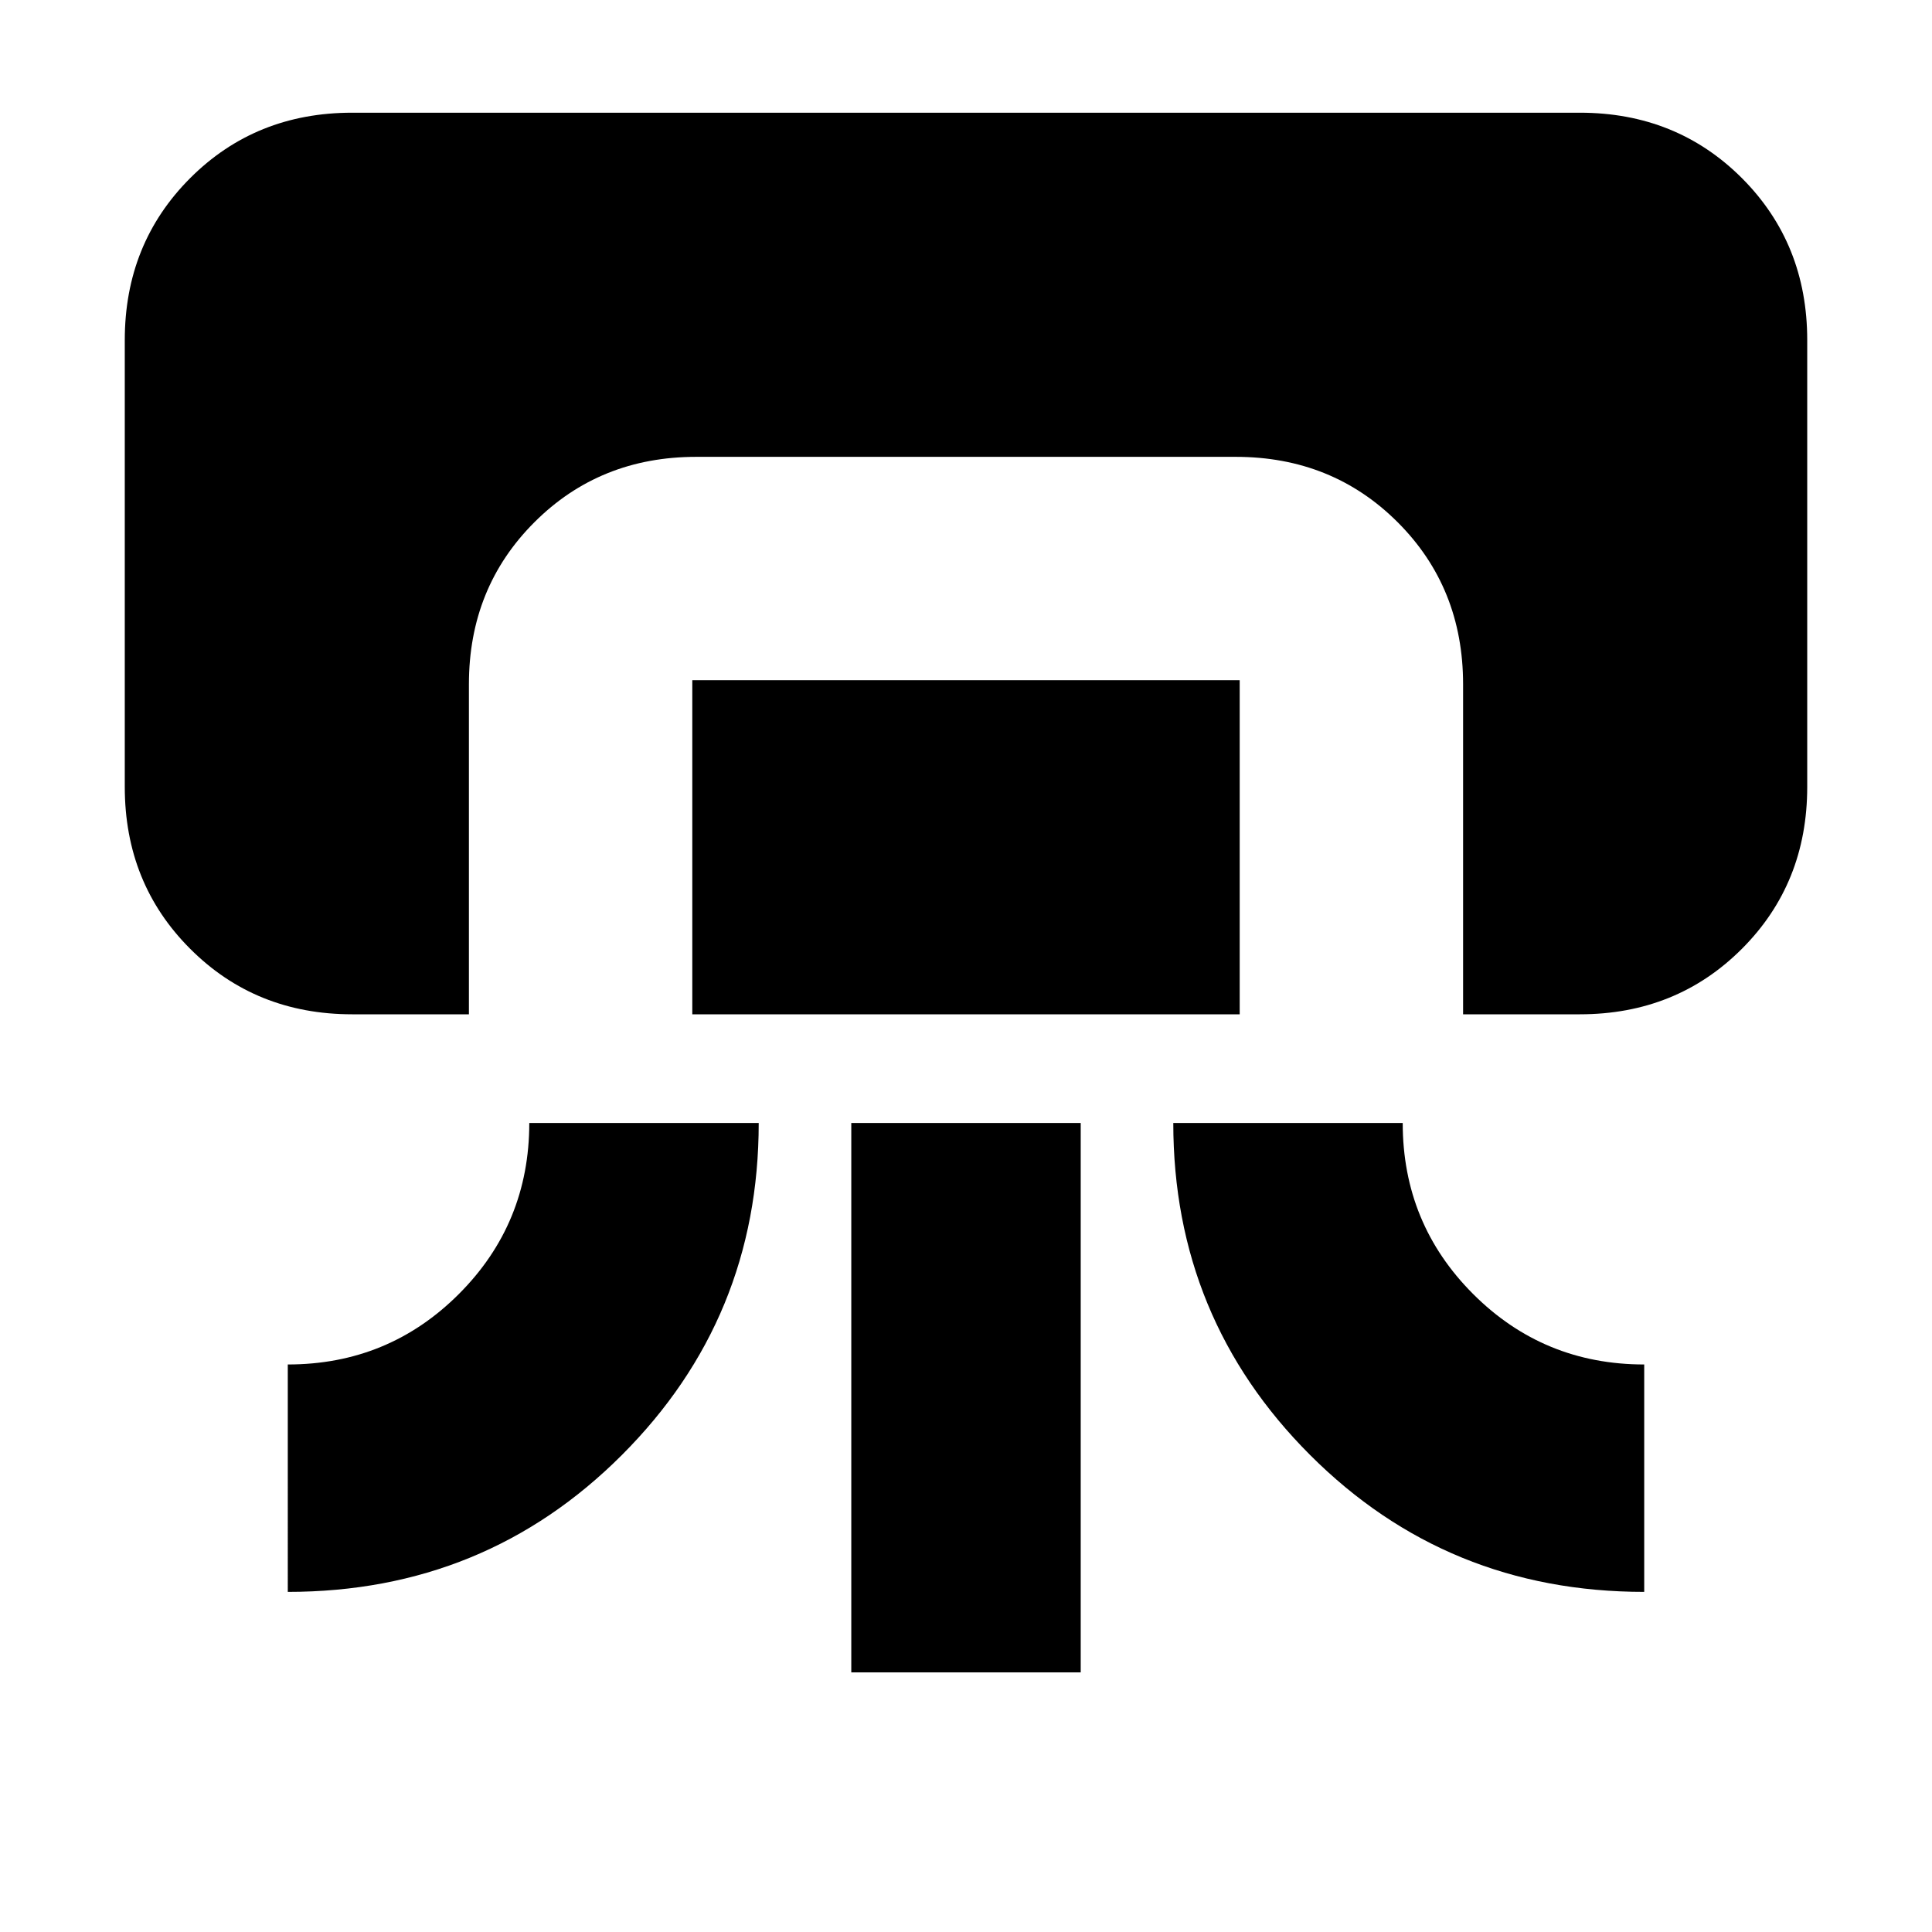 <svg xmlns="http://www.w3.org/2000/svg" height="24" width="24"><path d="M4.375 12.6q-1.2 0-2.012-.813-.813-.812-.813-2.012v-5.55q0-1.2.813-2.013.812-.812 2.012-.812h15.25q1.2 0 2.013.812.812.813.812 2.013v5.55q0 1.2-.812 2.012-.813.813-2.013.813h-1.45V8.5q0-1.2-.812-2.012-.813-.813-2.013-.813h-6.7q-1.2 0-2.012.813-.813.812-.813 2.012v4.1Zm-.8 7.175V16.95q1.25 0 2.125-.875t.875-2.125h2.85q0 2.425-1.7 4.125-1.7 1.7-4.15 1.7ZM8.6 12.6V8.45h6.8v4.15Zm1.975 8.175V13.95h2.85v6.825Zm9.85-1q-2.45 0-4.15-1.7-1.7-1.7-1.7-4.125h2.85q0 1.25.875 2.125t2.125.875Z"/></svg>